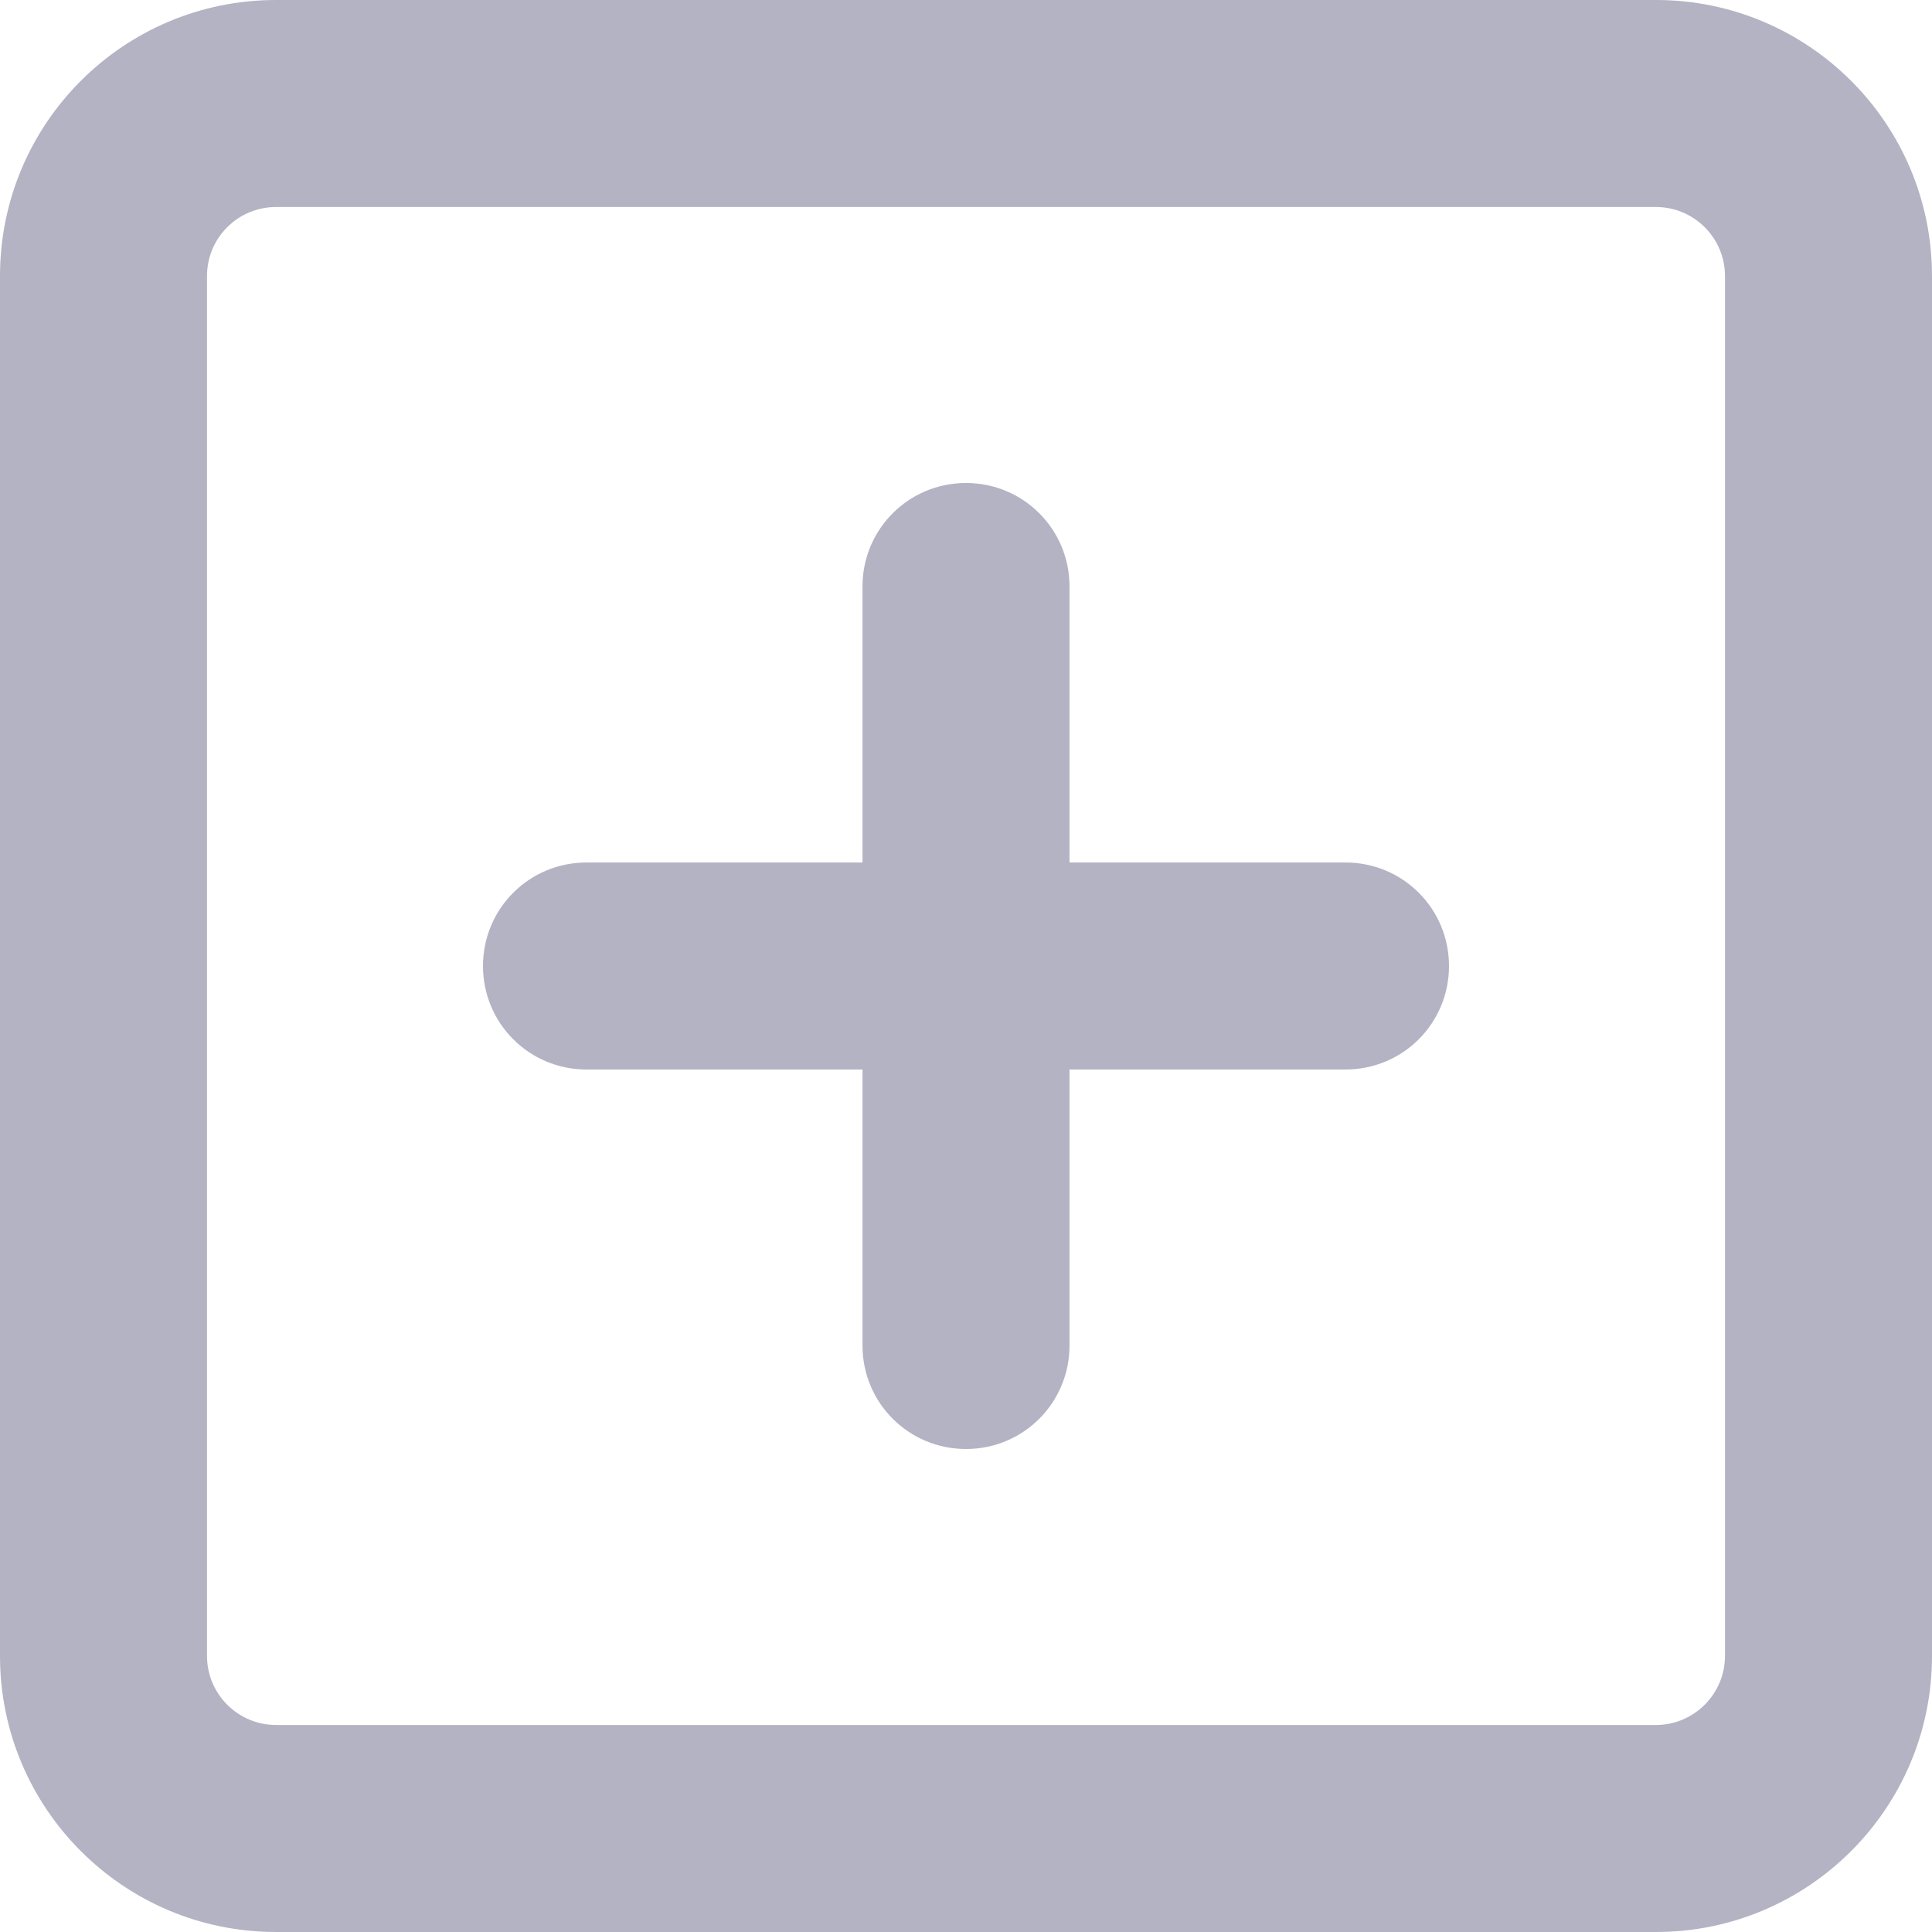 <svg width="40" height="40" viewBox="0 0 40 40" fill="none" xmlns="http://www.w3.org/2000/svg">
<g clip-path="url(#clip0_3132_56686)">
<path d="M17.857 27.857V22.143H12.143C10.955 22.143 10 21.188 10 20C10 18.812 10.955 17.857 12.143 17.857H17.857V12.143C17.857 10.955 18.812 10 20 10C21.188 10 22.143 10.955 22.143 12.143V17.857H27.857C29.045 17.857 30 18.812 30 20C30 21.188 29.045 22.143 27.857 22.143H22.143V27.857C22.143 29.045 21.188 30 20 30C18.812 30 17.857 29.045 17.857 27.857ZM0 5.714C0 2.558 2.558 0 5.714 0H34.286C37.438 0 40 2.558 40 5.714V34.286C40 37.438 37.438 40 34.286 40H5.714C2.558 40 0 37.438 0 34.286V5.714ZM4.286 5.714V34.286C4.286 35.071 4.925 35.714 5.714 35.714H34.286C35.071 35.714 35.714 35.071 35.714 34.286V5.714C35.714 4.925 35.071 4.286 34.286 4.286H5.714C4.925 4.286 4.286 4.925 4.286 5.714Z" fill="#B3B3C3"/>
</g>
<defs>
<clipPath id="clip0_3132_56686">
<rect width="40" height="40" fill="white"/>
</clipPath>
</defs>
</svg>
